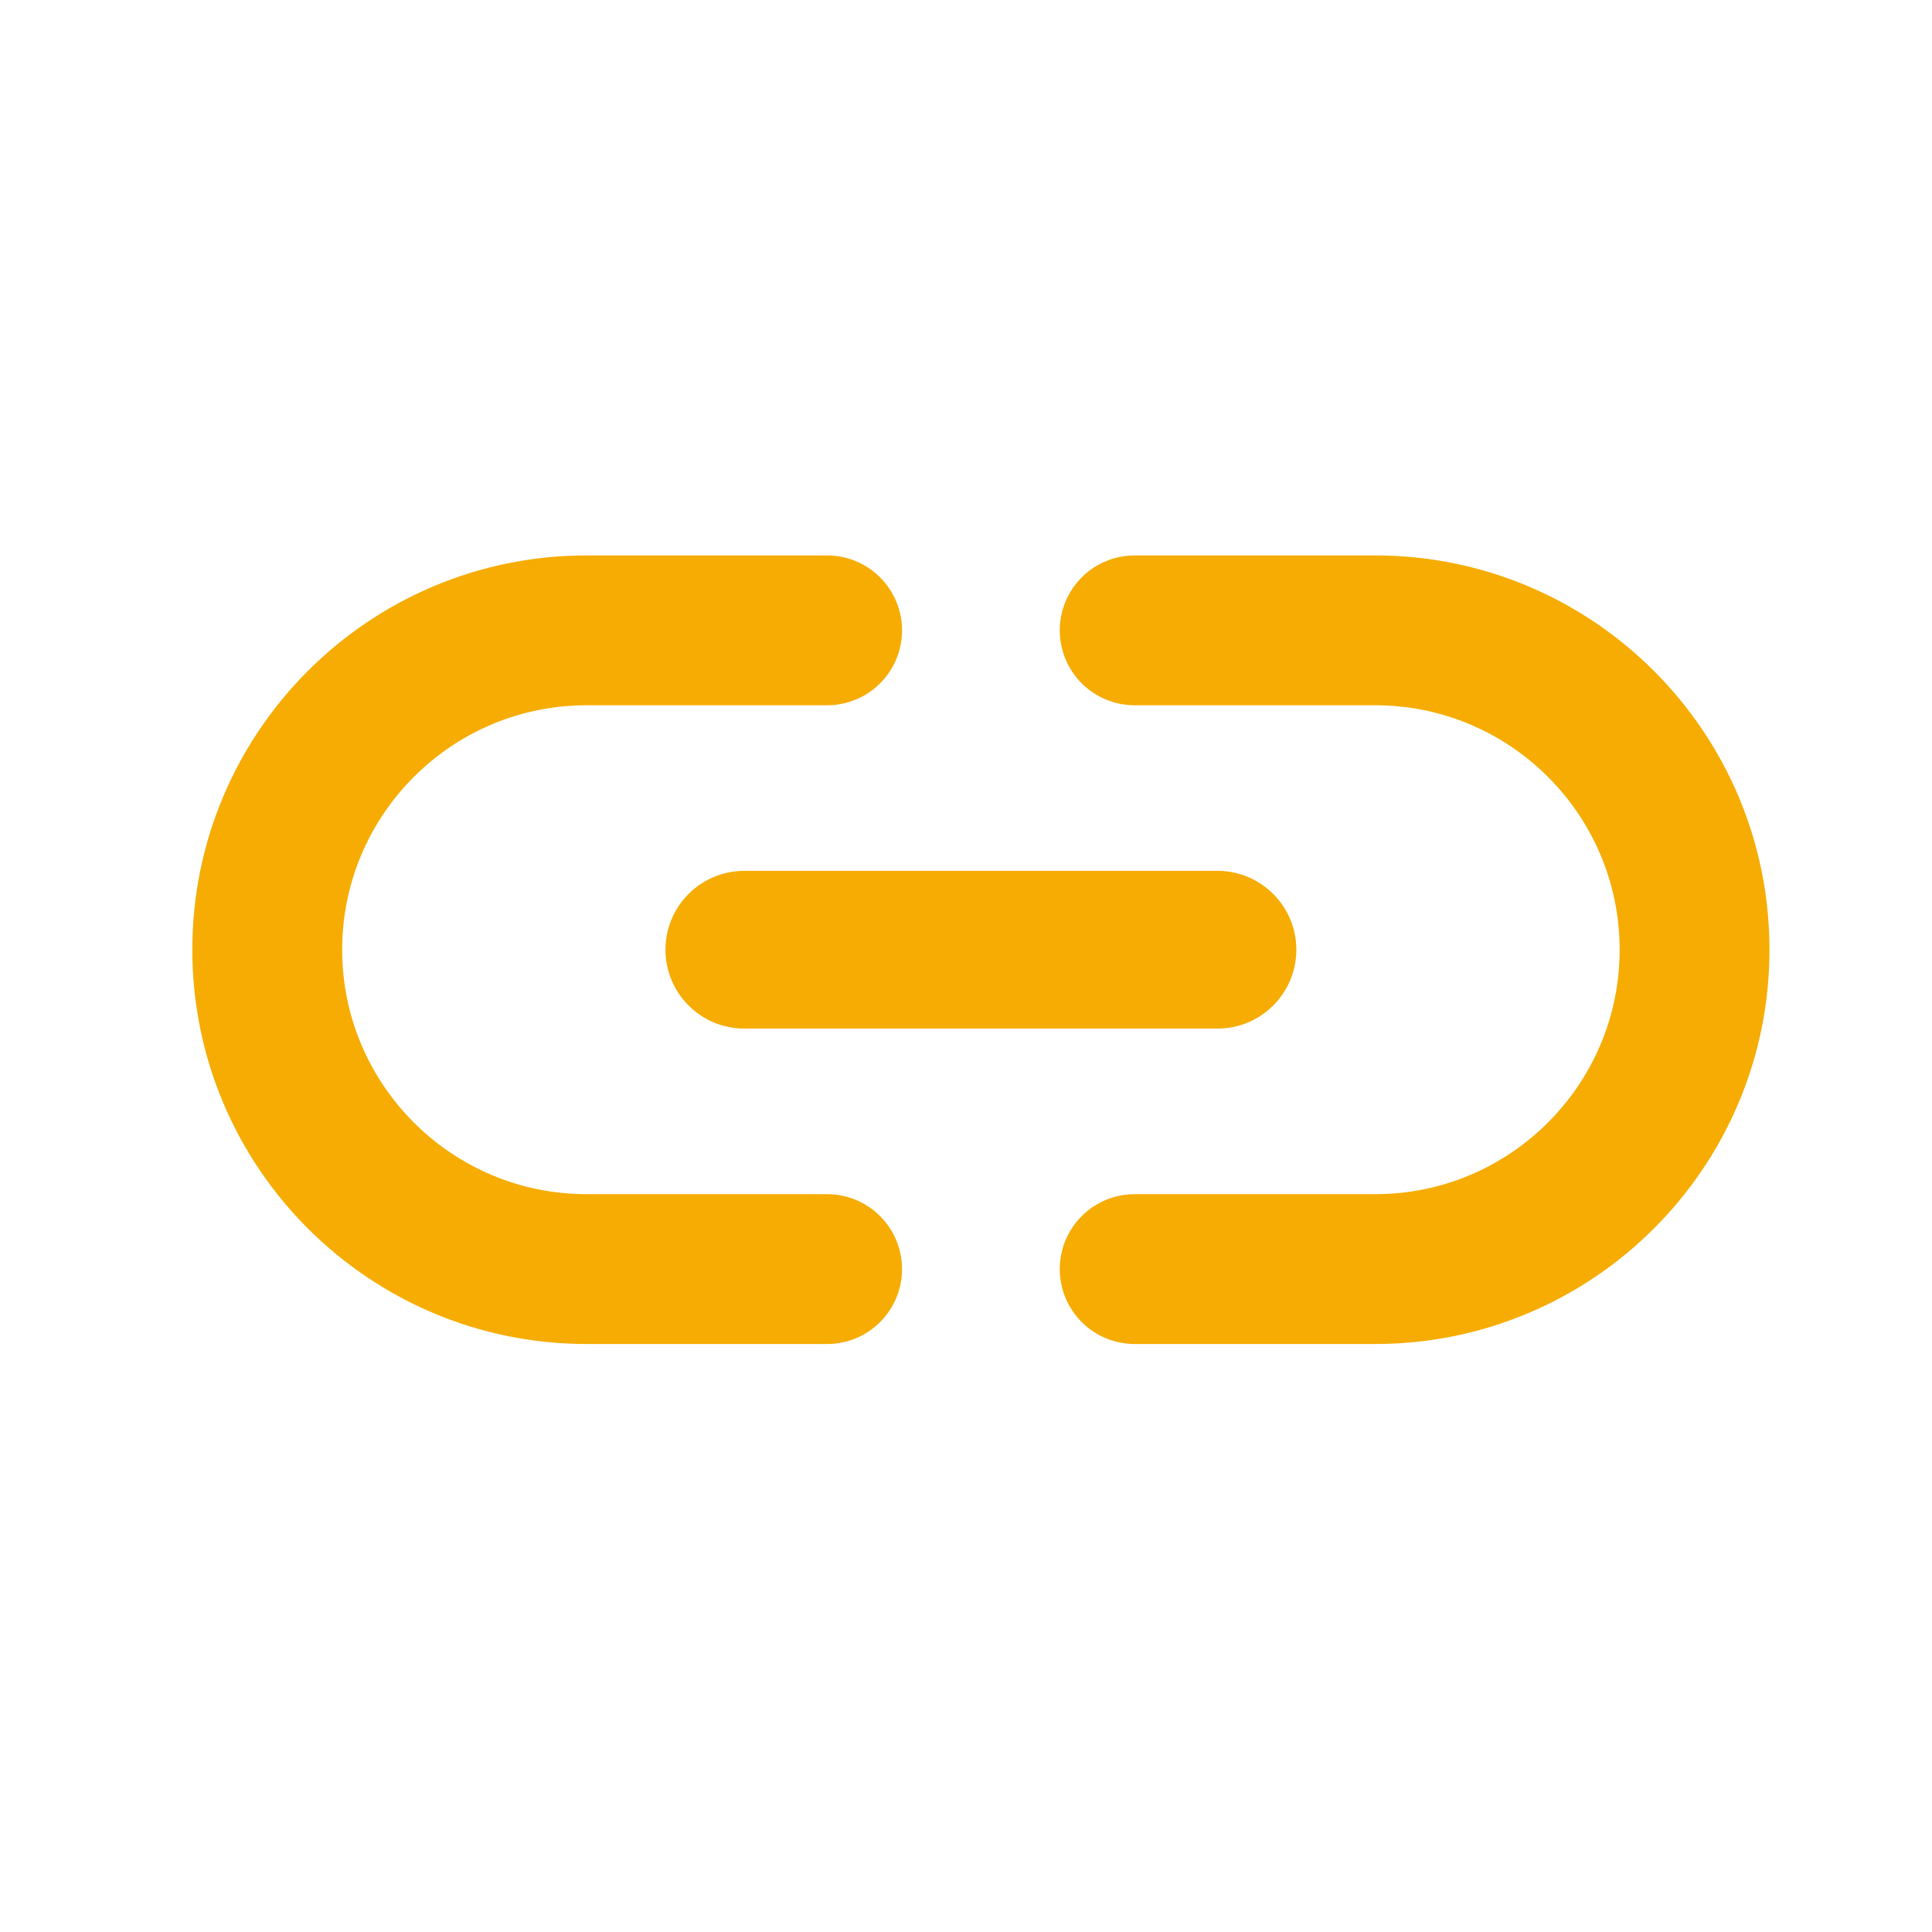 <?xml version="1.0" ?><!DOCTYPE svg  PUBLIC '-//W3C//DTD SVG 1.1//EN'  'http://www.w3.org/Graphics/SVG/1.1/DTD/svg11.dtd'><svg height="100%" style="fill-rule:evenodd;clip-rule:evenodd;stroke-linejoin:round;stroke-miterlimit:1.414;" version="1.1" viewBox="0 0 49 49" width="100%" xml:space="preserve" xmlns="http://www.w3.org/2000/svg" xmlns:serif="http://www.serif.com/" xmlns:xlink="http://www.w3.org/1999/xlink"><rect height="48" style="fill:none;" width="48" x="0.878" y="0.087"/><path d="M34.878,14.087c0,0 -3.734,0 -6.1,0c-0.504,0 -0.988,0.2 -1.344,0.557c-0.356,0.356 -0.556,0.839 -0.556,1.343c0,0.504 0.2,0.987 0.556,1.344c0.356,0.356 0.84,0.556 1.344,0.556c2.366,0 6.1,0 6.1,0c3.42,0 6.2,2.78 6.2,6.2c0,3.42 -2.78,6.2 -6.2,6.2c0,0 -3.734,0 -6.1,0c-0.504,0 -0.988,0.2 -1.344,0.557c-0.356,0.356 -0.556,0.839 -0.556,1.343c0,0.504 0.2,0.987 0.556,1.344c0.356,0.356 0.84,0.556 1.344,0.556c2.366,0 6.1,0 6.1,0c5.52,0 10,-4.48 10,-10c0,-5.52 -4.48,-10 -10,-10Zm-26.2,10c0,-3.42 2.78,-6.2 6.2,-6.2c0,0 3.734,0 6.1,0c0.504,0 0.987,-0.2 1.343,-0.556c0.357,-0.357 0.557,-0.84 0.557,-1.344c0,-0.504 -0.201,-0.987 -0.557,-1.343c-0.356,-0.357 -0.839,-0.557 -1.343,-0.557c-2.366,0 -6.1,0 -6.1,0c-5.52,0 -10,4.48 -10,10c0,5.52 4.48,10 10,10c0,0 3.734,0 6.1,0c0.504,0 0.987,-0.2 1.343,-0.556c0.357,-0.357 0.557,-0.84 0.557,-1.344c0,-0.504 -0.201,-0.987 -0.557,-1.343c-0.356,-0.357 -0.839,-0.557 -1.343,-0.557c-2.366,0 -6.1,0 -6.1,0c-3.42,0 -6.2,-2.78 -6.2,-6.2Zm8.2,0c0,1.105 0.895,2 2,2c3.074,0 8.926,0 12,0c1.104,0 2,-0.895 2,-2c0,-1.104 -0.896,-2 -2,-2c-3.074,0 -8.926,0 -12,0c-1.105,0 -2,0.896 -2,2c0,0 0,0 0,0Z" style="fill:#f6ac02;"/></svg>